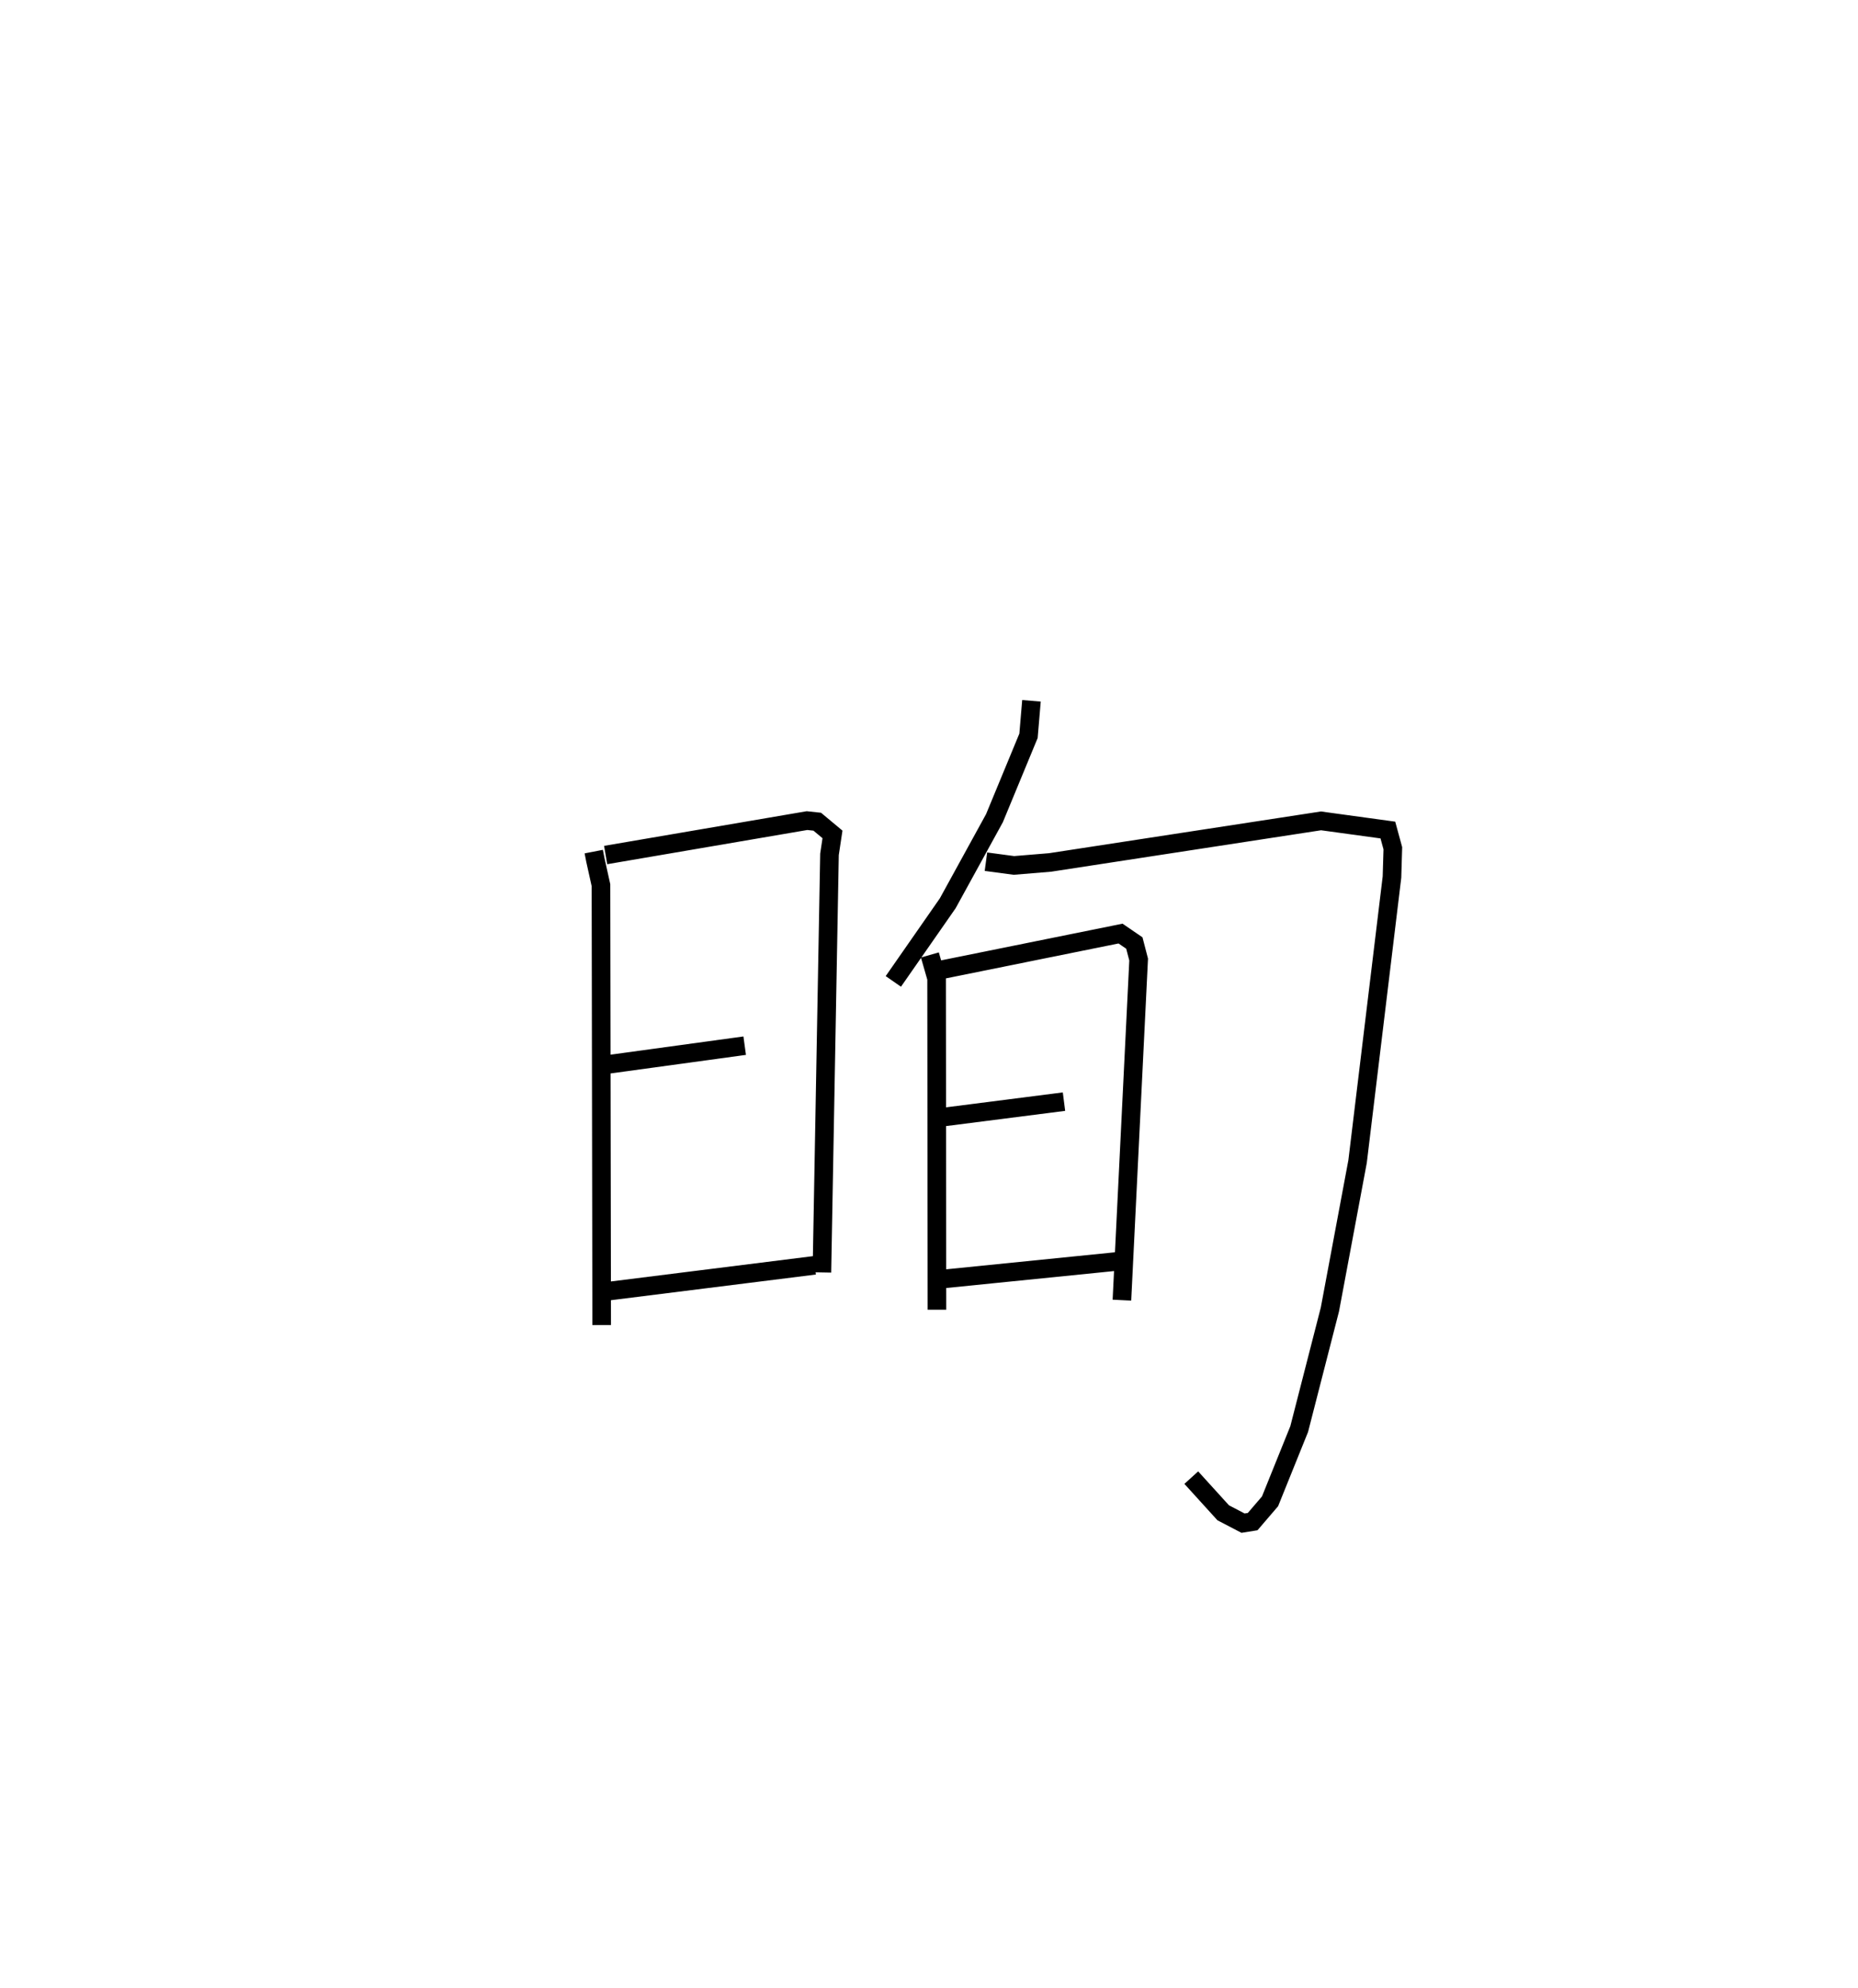 <?xml version="1.0" encoding="utf-8" ?>
<svg baseProfile="full" height="106.867" version="1.1" width="99.865" xmlns="http://www.w3.org/2000/svg" xmlns:ev="http://www.w3.org/2001/xml-events" xmlns:xlink="http://www.w3.org/1999/xlink"><defs /><rect fill="white" height="106.867" width="99.865" x="0" y="0" /><path d="M25,25 m0.0,0.0 m6.913,20.774 l0.087,0.448 0.301,1.357 l0.038,23.643 m0.214,-25.264 l10.822,-1.85 0.551,0.059 l0.819,0.683 -0.161,1.071 l-0.408,22.473 m-11.797,-11.141 l7.647,-1.048 m-7.728,13.245 l11.493,-1.44 m11.649,-30.341 l-0.159,1.881 -1.831,4.429 l-2.51,4.572 -2.924,4.2 m4.977,-6.435 l1.505,0.201 1.941,-0.16 l14.564,-2.235 3.593,0.493 l0.267,0.979 -0.046,1.549 l-1.849,15.292 -1.487,7.948 l-1.651,6.43 -1.567,3.884 l-0.934,1.09 -0.516,0.083 l-1.067,-0.557 -1.716,-1.89 m-14.05,-28.094 l0.361,1.259 0.019,17.81 m0.058,-18.234 l9.81,-1.984 0.742,0.508 l0.231,0.888 -0.899,18.307 m-9.705,-9.827 l6.591,-0.843 m-6.724,9.555 l9.701,-0.979 " fill="none" stroke="black" stroke-width="1" /></svg>
